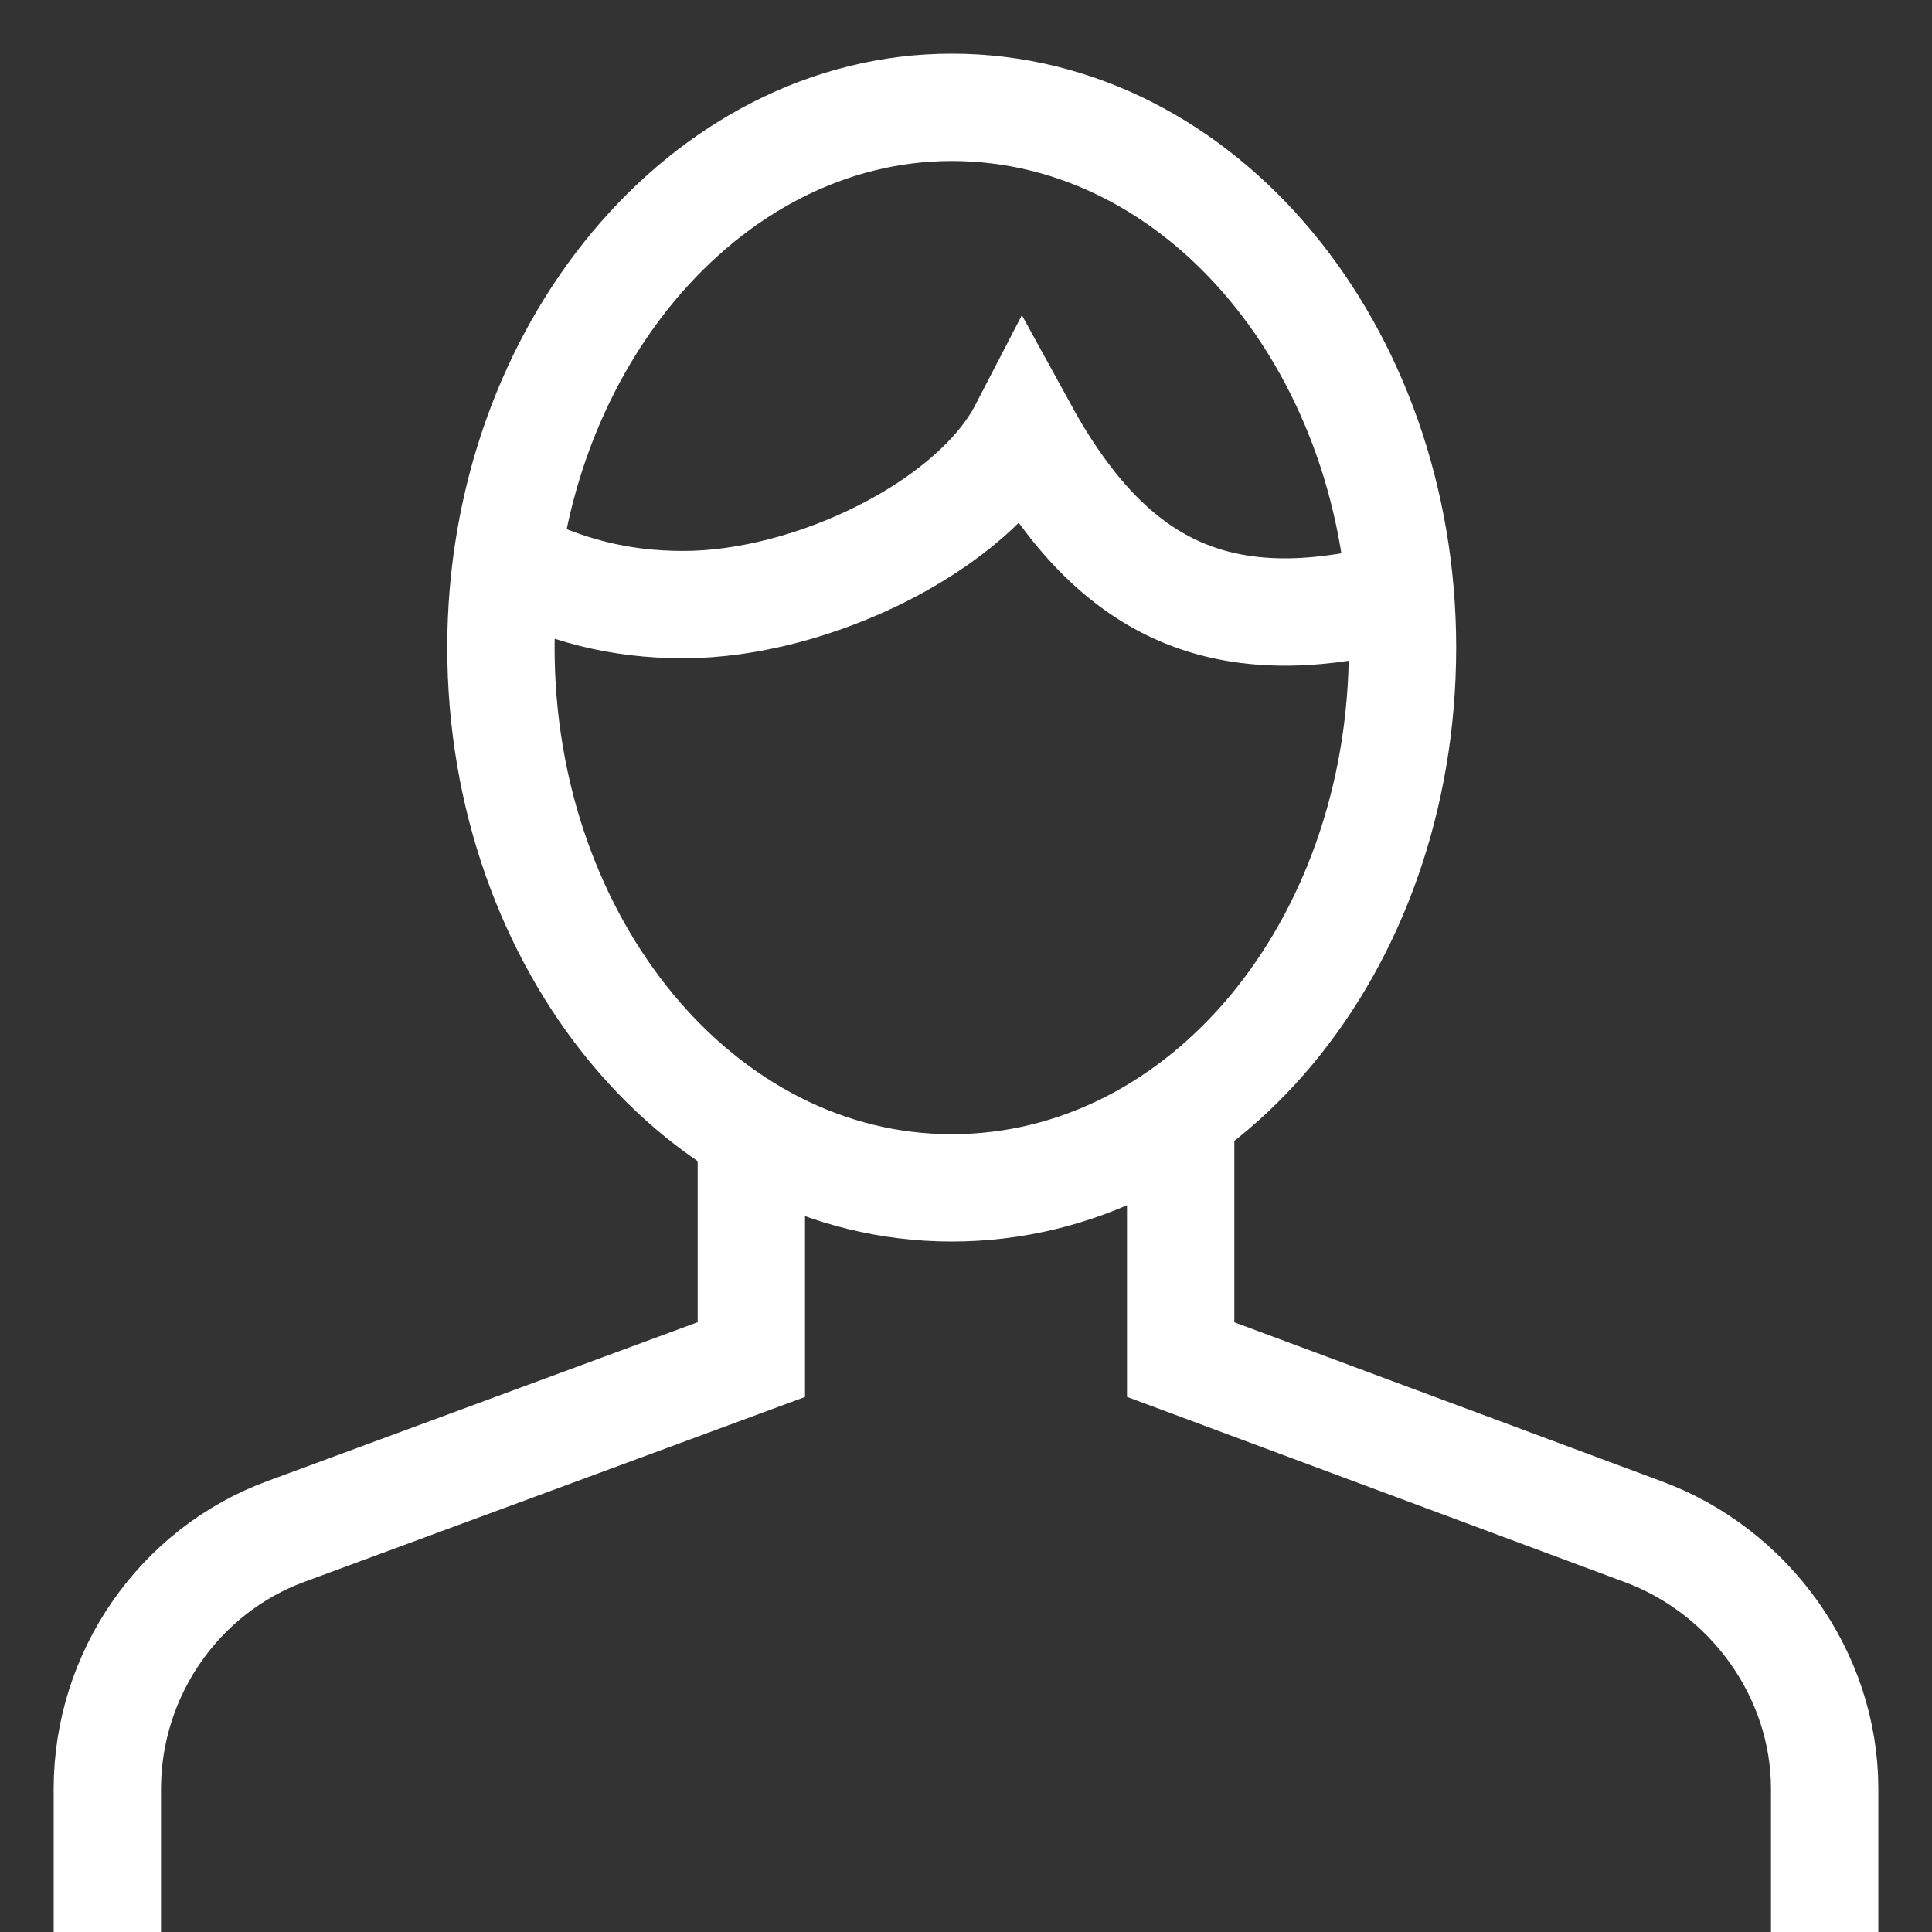 <svg width="18" height="18" viewBox="0 0 18 18" fill="none" xmlns="http://www.w3.org/2000/svg">
<rect x="0" y="0" width="18" height="18" fill="#333333" stroke="none"/>
<path d="M17 18V16.667C17 15.6 16.3 14.633 15.3 14.267L11 12.667V10.4M7 10.567V12.667L2.667 14.267C1.667 14.633 1 15.6 1 16.667V18M13.067 5.6C12.933 5.633 12.8 5.6 12.667 5.633C11.233 5.9 10.3 5.4 9.533 4C9.067 4.9 7.567 5.633 6.367 5.633C5.767 5.633 5.267 5.5 4.733 5.233M13.067 6.033C13.067 8.833 11.2 11.067 8.867 11.067C6.533 11.067 4.667 8.8 4.667 6.033C4.667 3.267 6.567 1 8.867 1C11.2 1 13.067 3.267 13.067 6.033Z" stroke="white" stroke-miterlimit="10"/>
</svg>

